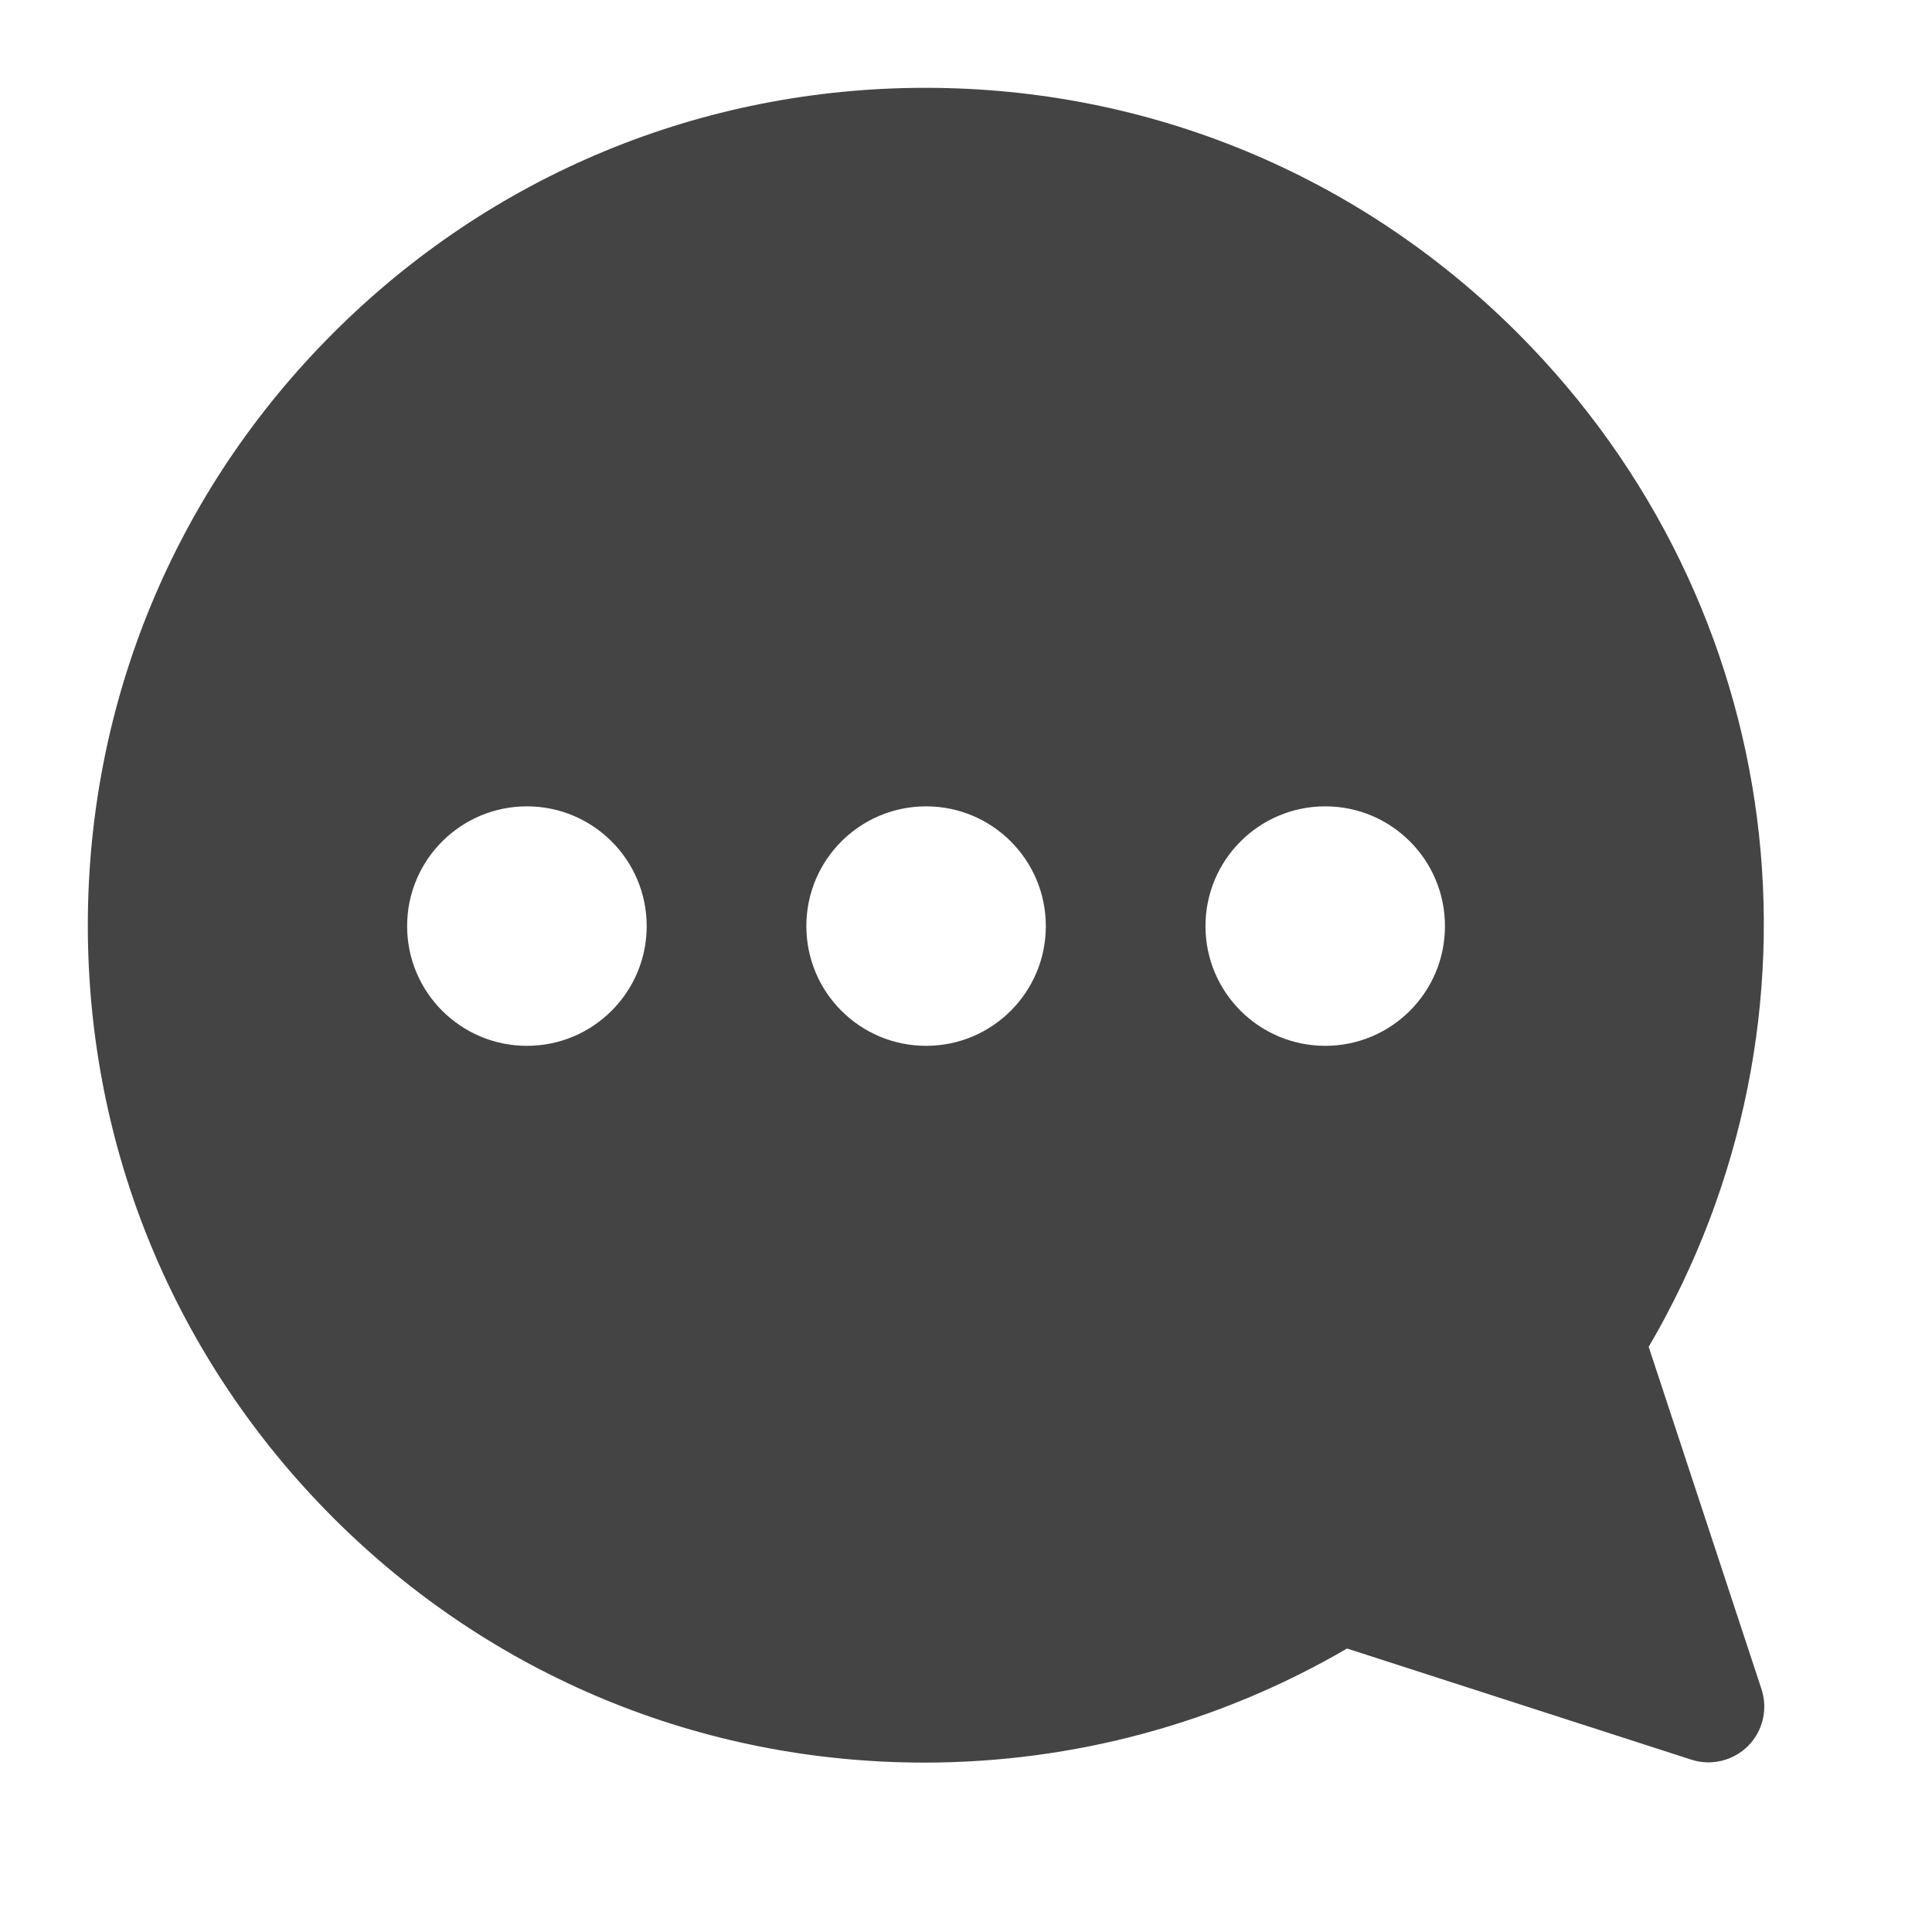 <svg width="22" height="22" viewBox="0 0 22 22" fill="none" xmlns="http://www.w3.org/2000/svg">
<path fill-rule="evenodd" clip-rule="evenodd" d="M3.793 17.282C5.591 19.08 7.983 20.071 10.526 20.071C12.224 20.071 13.882 19.622 15.339 18.772L19.261 20.038C19.487 20.111 19.737 20.05 19.907 19.88C20.075 19.71 20.133 19.46 20.058 19.233L18.774 15.337C20.965 11.591 20.371 6.885 17.283 3.794C15.48 1.992 13.085 1 10.538 1C7.99 1 5.594 1.992 3.793 3.794C1.993 5.594 1 7.99 1 10.537C1 13.085 1.993 15.479 3.793 17.282ZM6 11.909C6.753 11.909 7.364 11.299 7.364 10.546C7.364 9.792 6.753 9.182 6 9.182C5.247 9.182 4.636 9.792 4.636 10.546C4.636 11.299 5.247 11.909 6 11.909ZM11.909 10.546C11.909 11.299 11.299 11.909 10.546 11.909C9.792 11.909 9.182 11.299 9.182 10.546C9.182 9.792 9.792 9.182 10.546 9.182C11.299 9.182 11.909 9.792 11.909 10.546ZM15.091 11.909C15.844 11.909 16.454 11.299 16.454 10.546C16.454 9.792 15.844 9.182 15.091 9.182C14.338 9.182 13.727 9.792 13.727 10.546C13.727 11.299 14.338 11.909 15.091 11.909Z" fill="#444444"/>
</svg>
